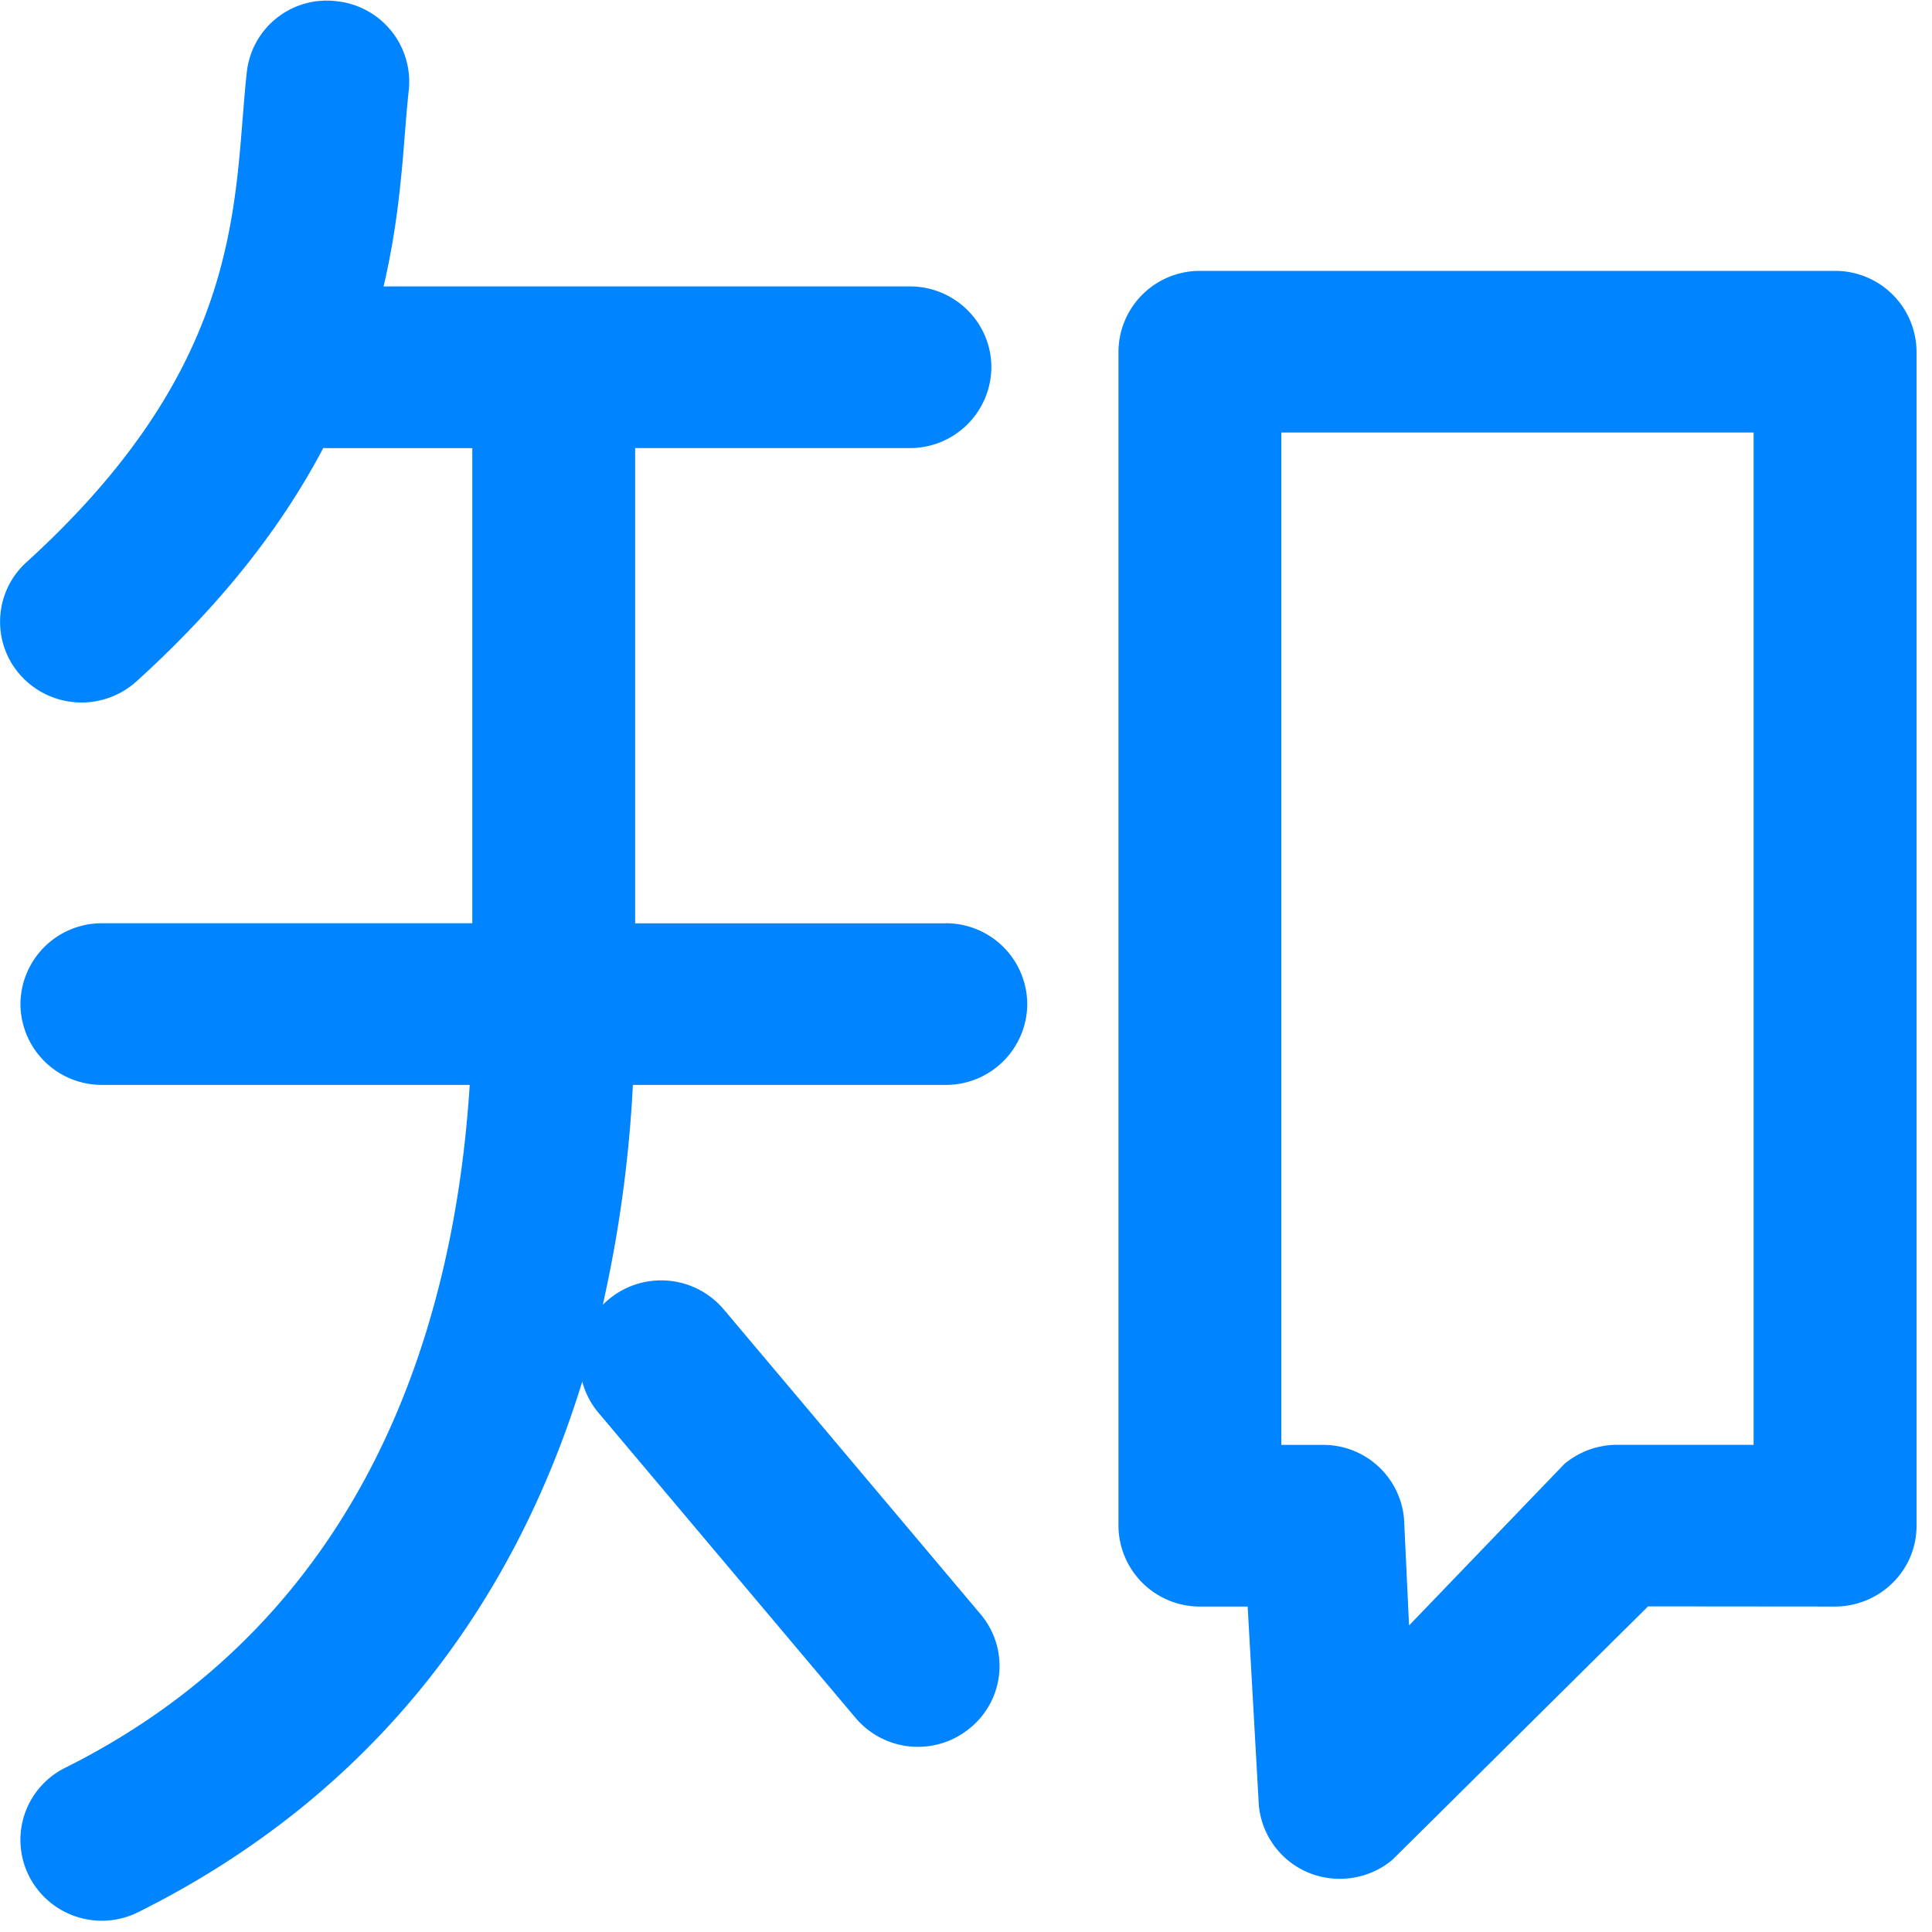 <svg viewBox="0 0 24 24" xmlns="http://www.w3.org/2000/svg"><path d="M11.75 11.47H7.89V5.566h3.414a1.01 1.01 0 001.011-1.004c0-.554-.454-1.004-1.011-1.004H4.765c.173-.737.225-1.392.268-1.941l.005-.064c.013-.154.025-.299.04-.432A1.006 1.006 0 004.18.015a.998.998 0 00-1.115.89c-.019.17-.033.348-.048.537l-.002.017C2.9 2.939 2.752 4.78.33 6.983a.993.993 0 00-.328.7.993.993 0 00.27.724 1.019 1.019 0 001.424.057c1.019-.925 1.781-1.877 2.32-2.899l.056.002h1.795v5.902h-4.6a1.01 1.01 0 00-1.013 1.004 1.01 1.01 0 001.012 1.004h4.569C5.65 16.4 4.594 20.07.81 21.96a.999.999 0 00-.446 1.352 1.014 1.014 0 001.356.44c2.733-1.363 4.597-3.608 5.513-6.59a.998.998 0 00.204.391l3.19 3.786a1.014 1.014 0 001.42.13.995.995 0 00.133-1.418l-3.19-3.786a1.018 1.018 0 00-1.502-.056 16.16 16.16 0 00.374-2.732h3.887a1.01 1.01 0 001.012-1.004 1.01 1.01 0 00-1.012-1.004zm11.046-8.105h-7.89a1.01 1.01 0 00-1.012 1.004v14.584a1.01 1.01 0 001.011 1.004h.594l.138 2.458.002.022a1.005 1.005 0 001.007.902c.229 0 .453-.078.63-.219l.02-.016 3.177-3.149 2.323.002c.265 0 .524-.106.713-.292a.994.994 0 00.299-.712V4.369a1.01 1.01 0 00-1.012-1.004zm-6.363 14.584h-.516V5.373h5.867v12.575h-1.695a1.02 1.02 0 00-.63.217l-.025.02-1.93 2.007-.062-1.314-.002-.026a1.006 1.006 0 00-1.007-.903z" fill="#0084FF"/></svg>